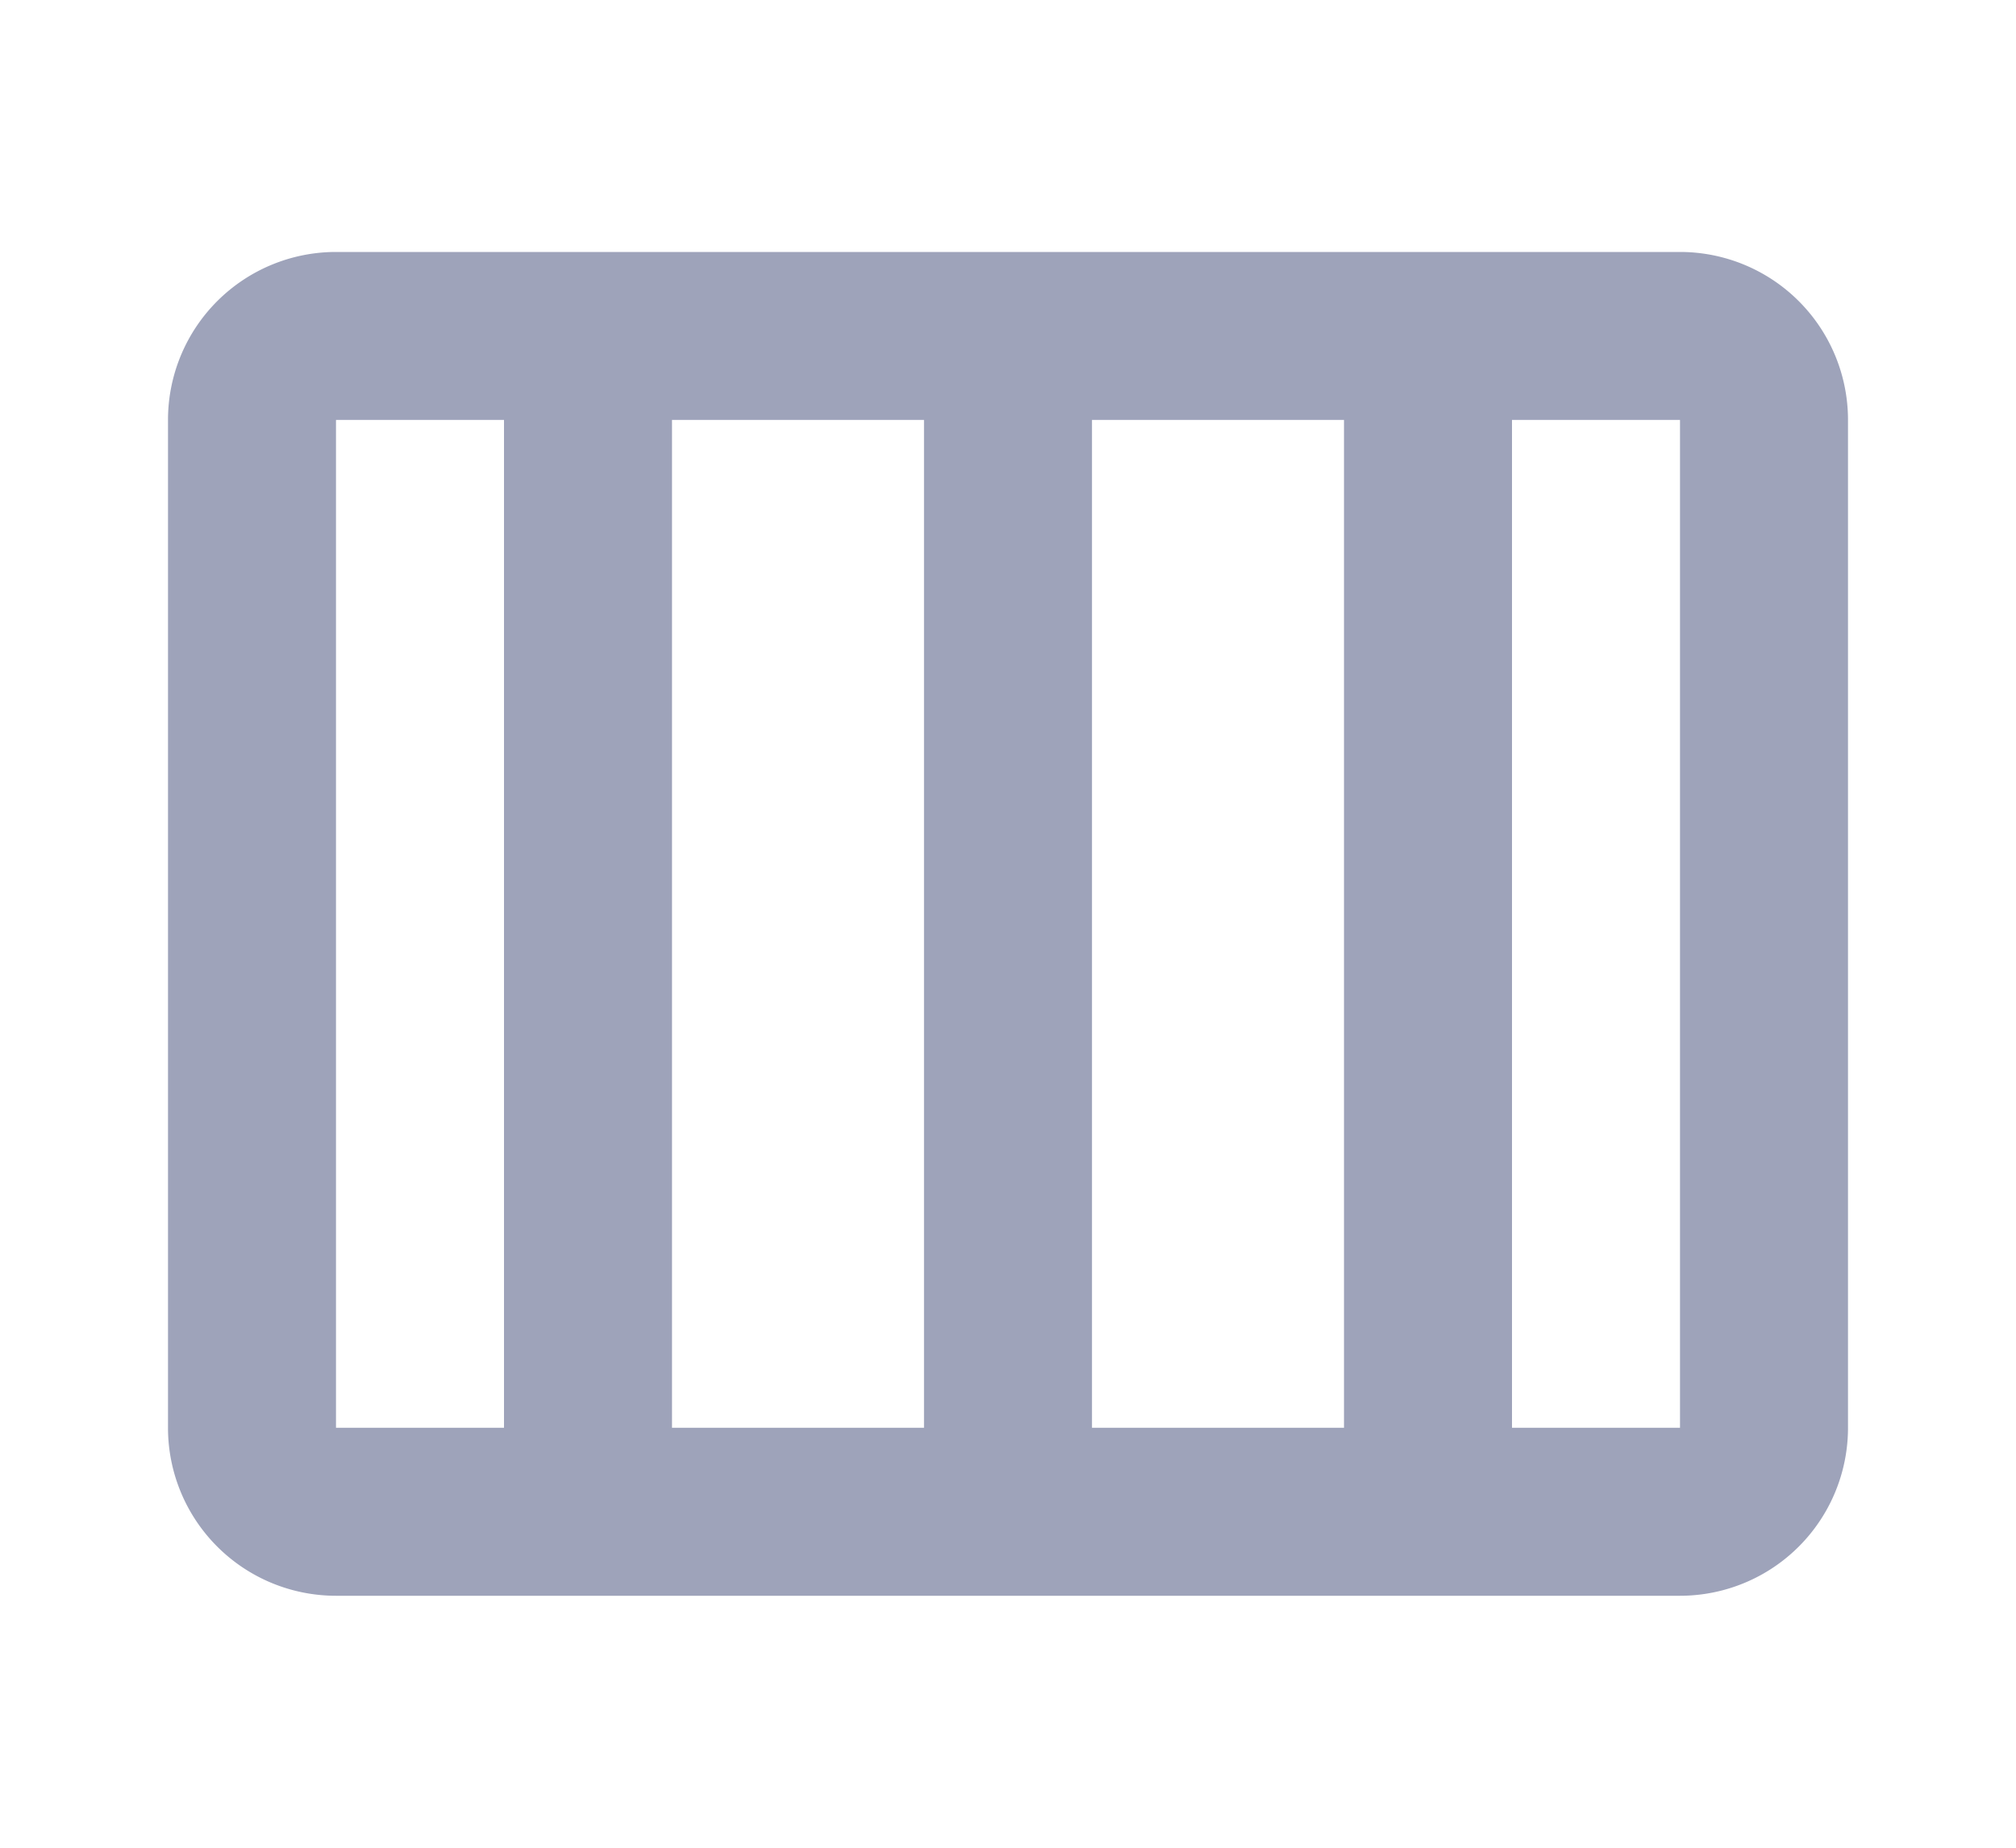 <svg width="24" height="22" viewBox="0 0 24 22" xmlns="http://www.w3.org/2000/svg"><path d="M20 3a2 2 0 012 2v12a2 2 0 01-2 2H4a2 2 0 01-2-2V5a2 2 0 012-2h16zM6 5H4v12h2V5zm5 0H8v12h3V5zm5 0h-3v12h3V5zm4 0h-2v12h2V5z" fill="#9EA3BA" fill-rule="evenodd"/></svg>